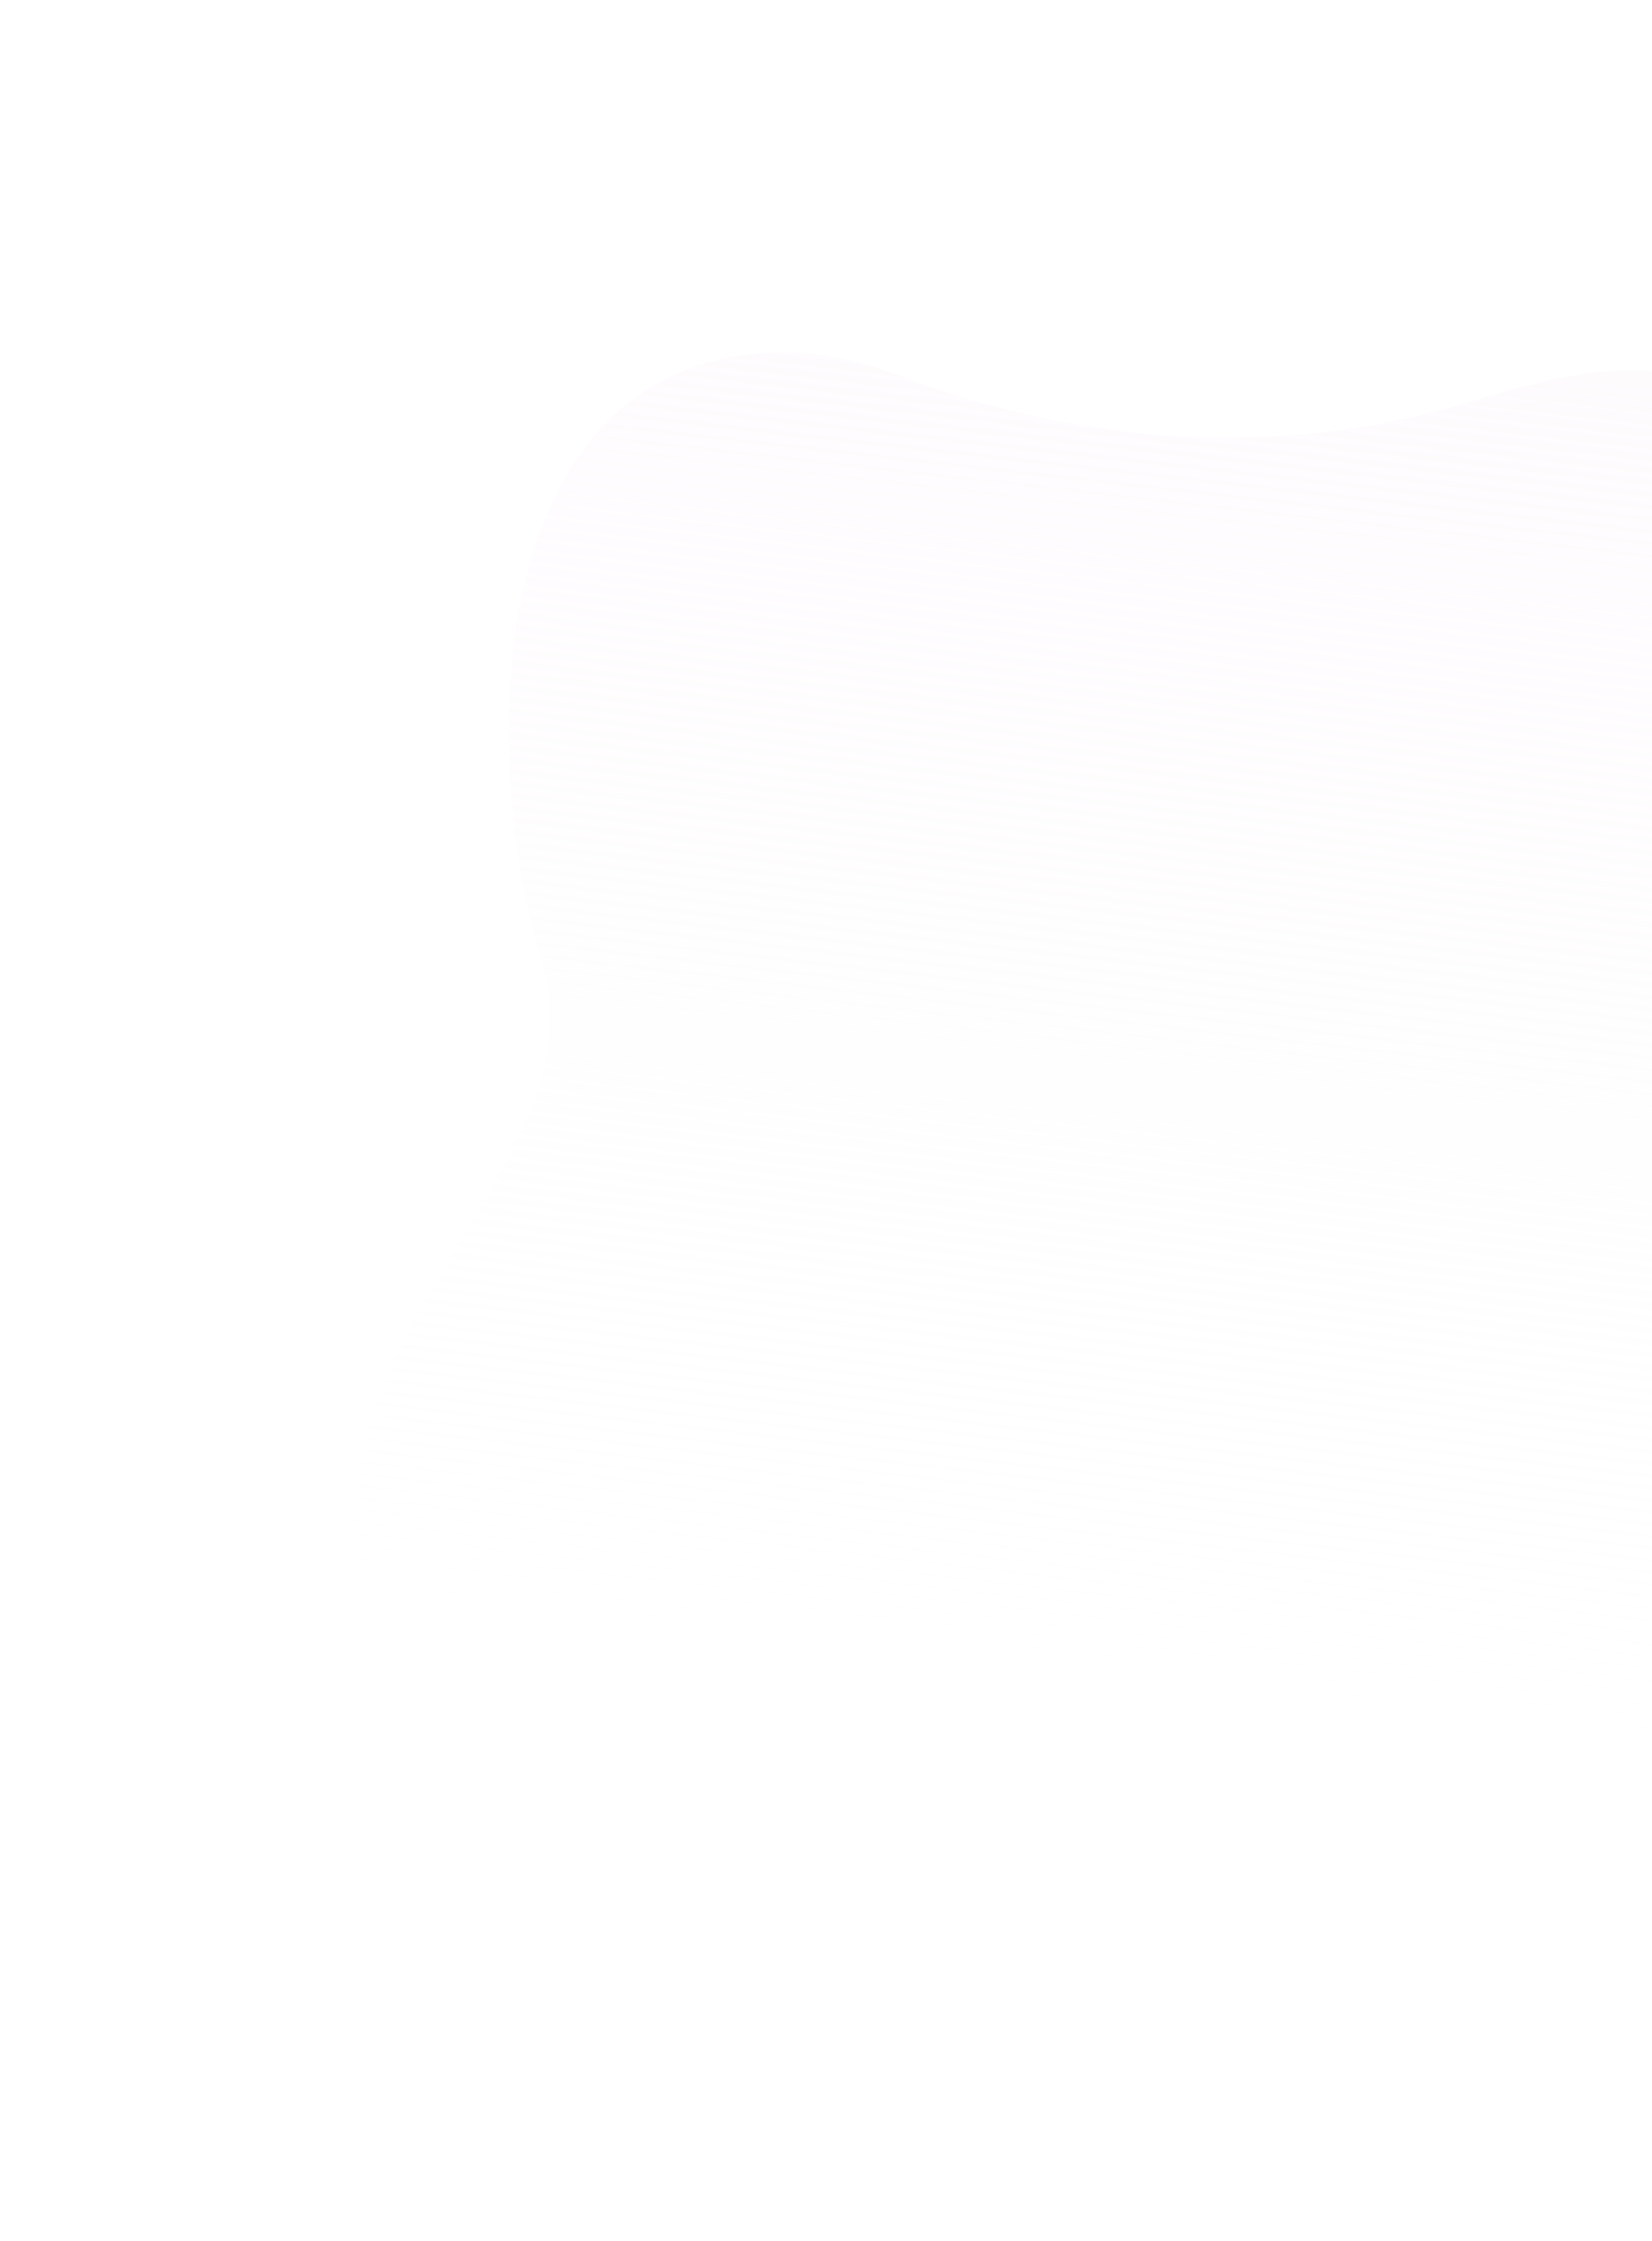 <svg width="937" height="1271" viewBox="0 0 937 1271" fill="none" xmlns="http://www.w3.org/2000/svg">
<g opacity="0.5" filter="url(#filter0_f_24_2481)">
<path d="M829.466 229.177C725.608 259.96 613.776 252.452 512.184 213.732C478.235 200.789 441.464 195.27 404.714 204.811C272.465 239.146 274.453 439.291 307.227 544.926C340 650.561 195.715 736.557 200.098 877.96C204.459 1019.36 447.3 938.008 549.041 964.427C607.811 979.68 649.2 1064.59 835.323 1070.68C1021.45 1076.76 1158.21 996.815 1067 734.311C975.824 471.807 1123.76 296.691 972.211 220.213C927.915 197.859 868.909 217.497 829.466 229.177Z" fill="url(#paint0_linear_24_2481)"/>
</g>
<defs>
<filter id="filter0_f_24_2481" x="0" y="0" width="1296" height="1271" filterUnits="userSpaceOnUse" color-interpolation-filters="sRGB">
<feFlood flood-opacity="0" result="BackgroundImageFix"/>
<feBlend mode="normal" in="SourceGraphic" in2="BackgroundImageFix" result="shape"/>
<feGaussianBlur stdDeviation="100" result="effect1_foregroundBlur_24_2481"/>
</filter>
<linearGradient id="paint0_linear_24_2481" x1="628.626" y1="1049.1" x2="726.424" y2="186.657" gradientUnits="userSpaceOnUse">
<stop stop-color="white" stop-opacity="0"/>
<stop offset="0.99" stop-color="#FDF7FC"/>
</linearGradient>
</defs>
</svg>
